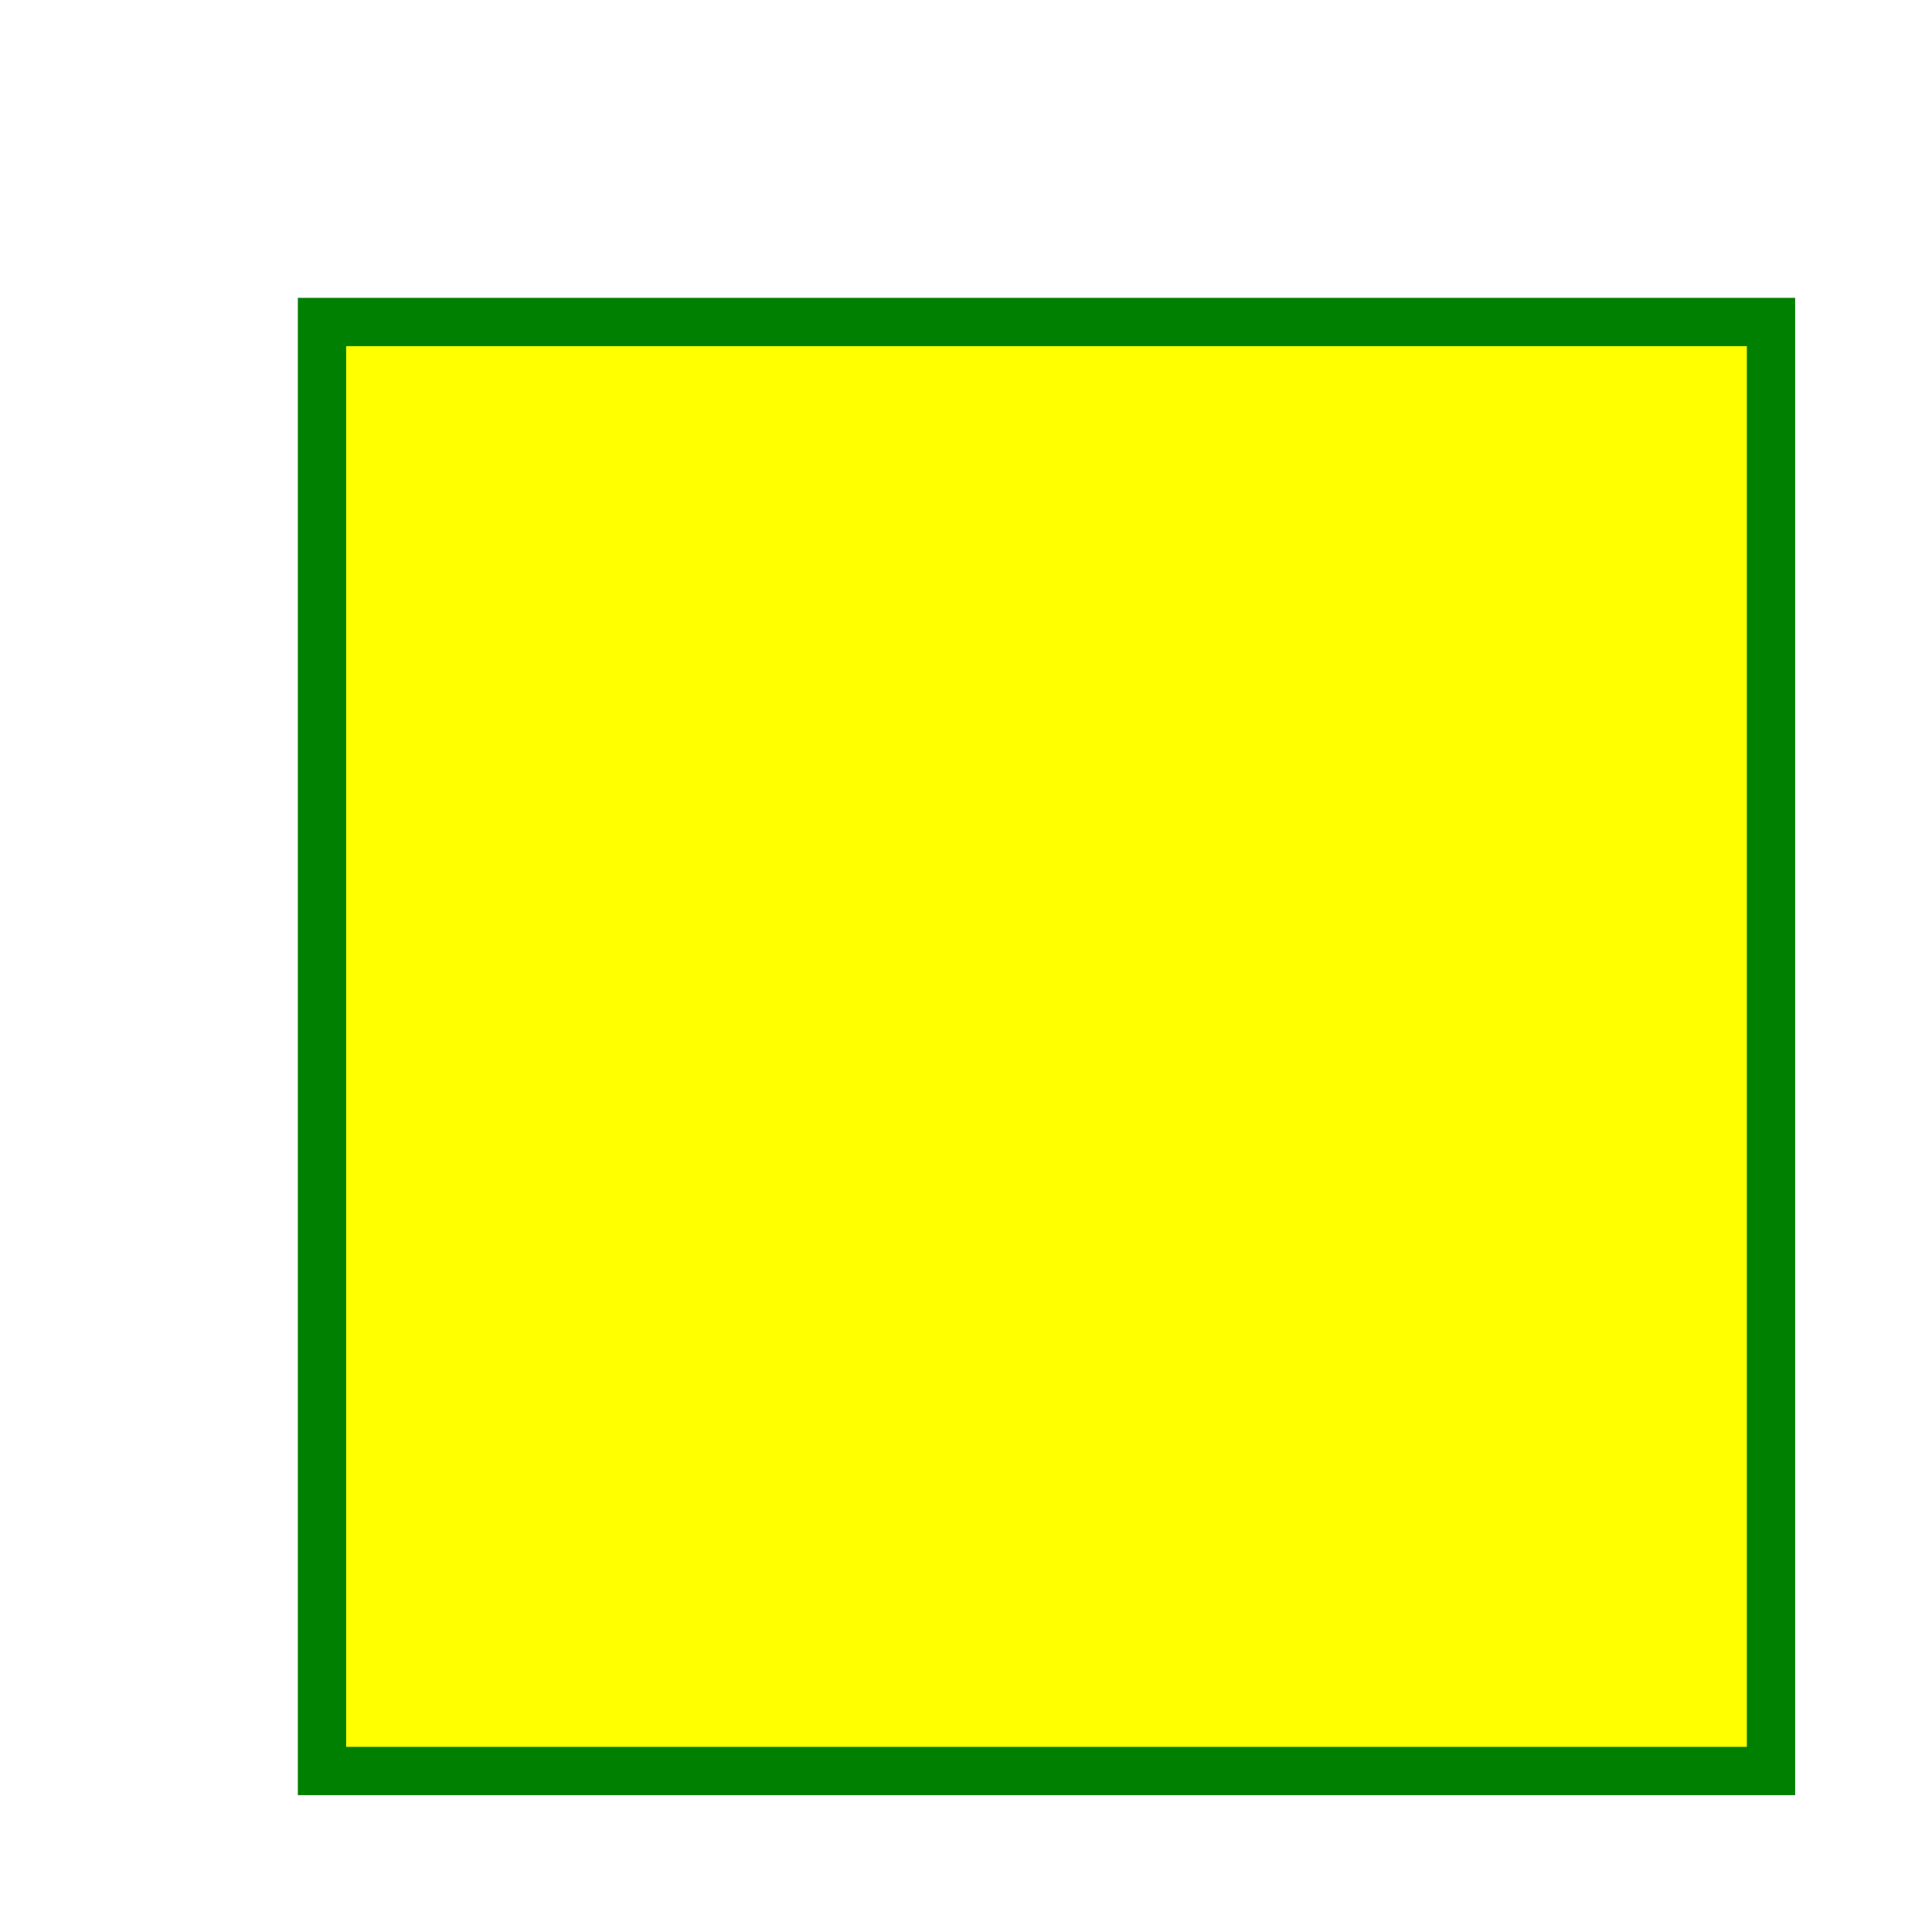 
        <svg height="120" width="120"  version="1.1" xmlns="http://www.w3.org/2000/svg">
            <defs>
              <filter id="f1" x="0" y="0" width="200%" height="200%">
                <feOffset result="offOut" in="SourceGraphic" dx="20" dy="20" />
                <feBlend in="SourceGraphic" in2="offOut" mode="normal" />
              </filter>
            </defs>
            <rect width="90" height="90" stroke="green" stroke-width="3"
            fill="yellow" filter="url(#f1)" />
         </svg>
         
         